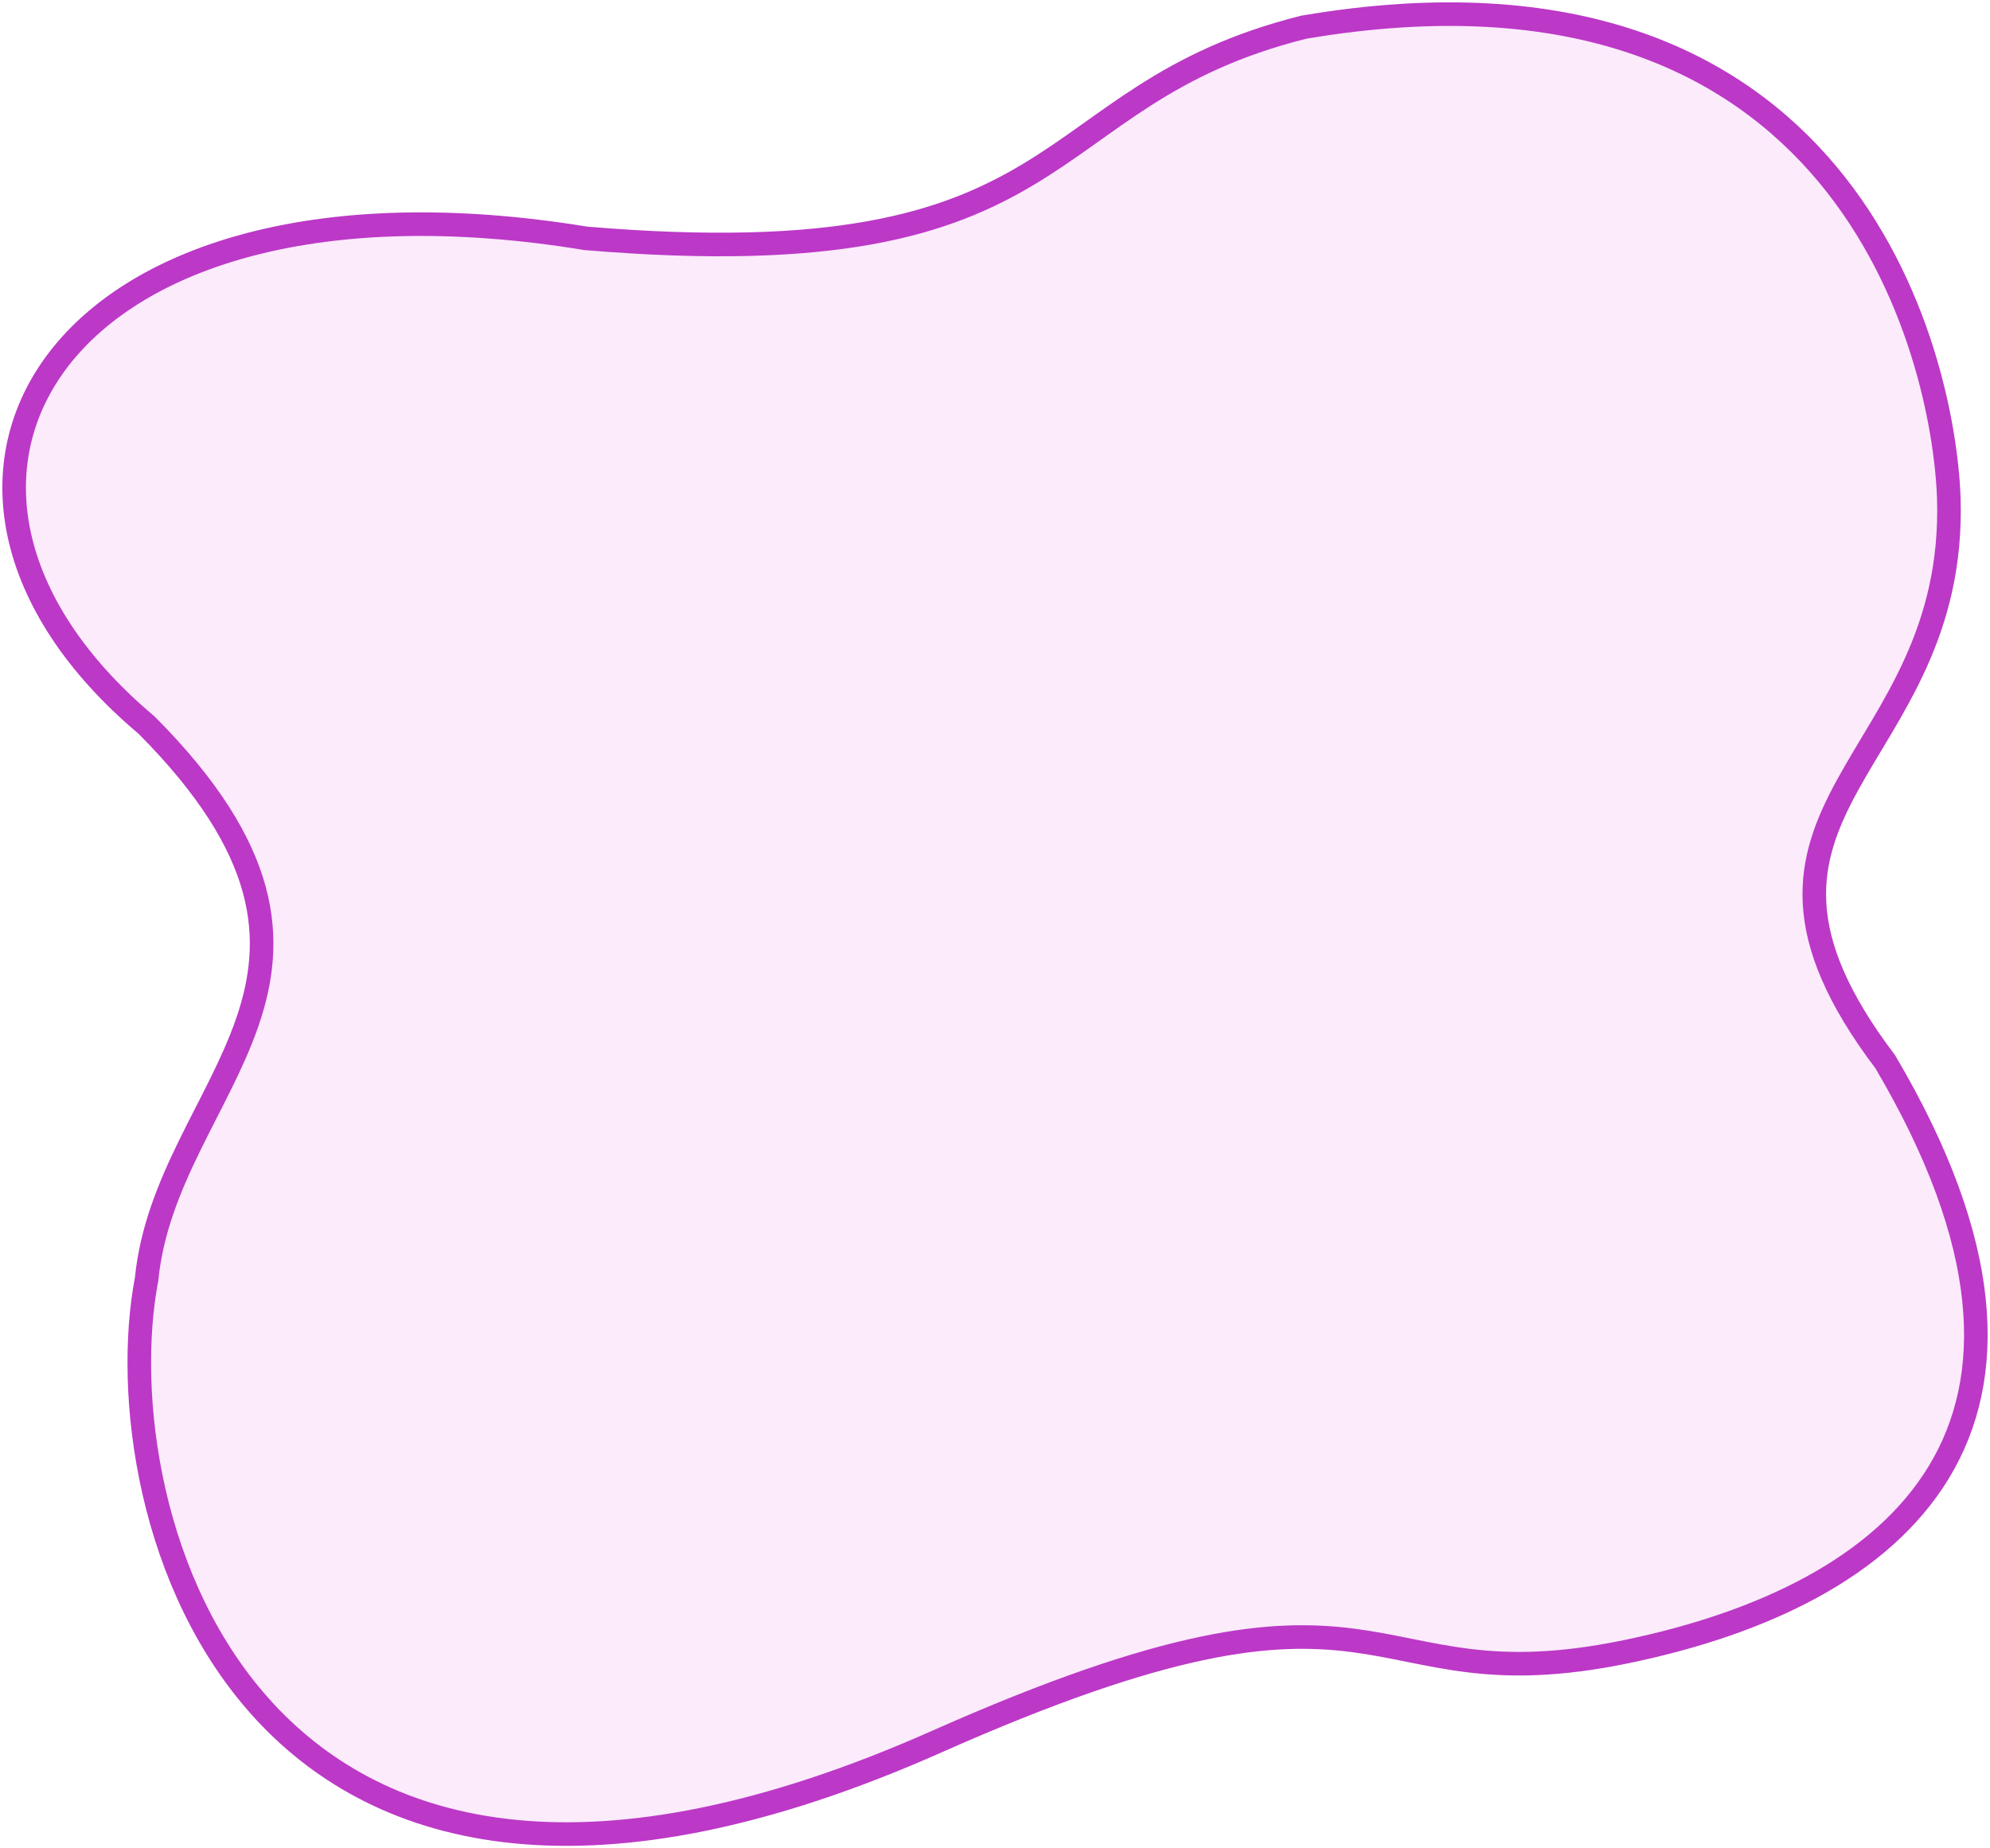 <svg width="422" height="392" viewBox="0 0 422 392" fill="none" xmlns="http://www.w3.org/2000/svg">
<mask id="path-1-outside-1_1408_21692" maskUnits="userSpaceOnUse" x="0" y="0" width="422" height="392" fill="black">
<rect fill="white" width="422" height="392"/>
<path d="M413.26 105.52C412.138 75.092 391.335 -13.722 276.492 5.766C217.761 20.467 230.106 59.443 124.241 50.554C11.642 32.092 -29.881 102.521 31.095 153.805C83.84 206.798 35.209 229.885 31.095 271.254C21.742 320.145 51.669 434.678 198.683 369.377C297.237 325.601 286.813 362.293 344.796 350.327C402.779 338.361 445.424 302.462 399.786 225.195C358.637 170.834 415.131 162.958 413.26 105.52Z"/>
</mask>
<path d="M413.26 105.52C412.138 75.092 391.335 -13.722 276.492 5.766C217.761 20.467 230.106 59.443 124.241 50.554C11.642 32.092 -29.881 102.521 31.095 153.805C83.84 206.798 35.209 229.885 31.095 271.254C21.742 320.145 51.669 434.678 198.683 369.377C297.237 325.601 286.813 362.293 344.796 350.327C402.779 338.361 445.424 302.462 399.786 225.195C358.637 170.834 415.131 162.958 413.26 105.52Z" fill="#D23BD6" fill-opacity="0.1"/>
<path d="M413.26 105.52C412.138 75.092 391.335 -13.722 276.492 5.766C217.761 20.467 230.106 59.443 124.241 50.554C11.642 32.092 -29.881 102.521 31.095 153.805C83.84 206.798 35.209 229.885 31.095 271.254C21.742 320.145 51.669 434.678 198.683 369.377C297.237 325.601 286.813 362.293 344.796 350.327C402.779 338.361 445.424 302.462 399.786 225.195C358.637 170.834 415.131 162.958 413.26 105.52Z" stroke="#BC38C7" stroke-width="5" mask="url(#path-1-outside-1_1408_21692)"/>
</svg>
